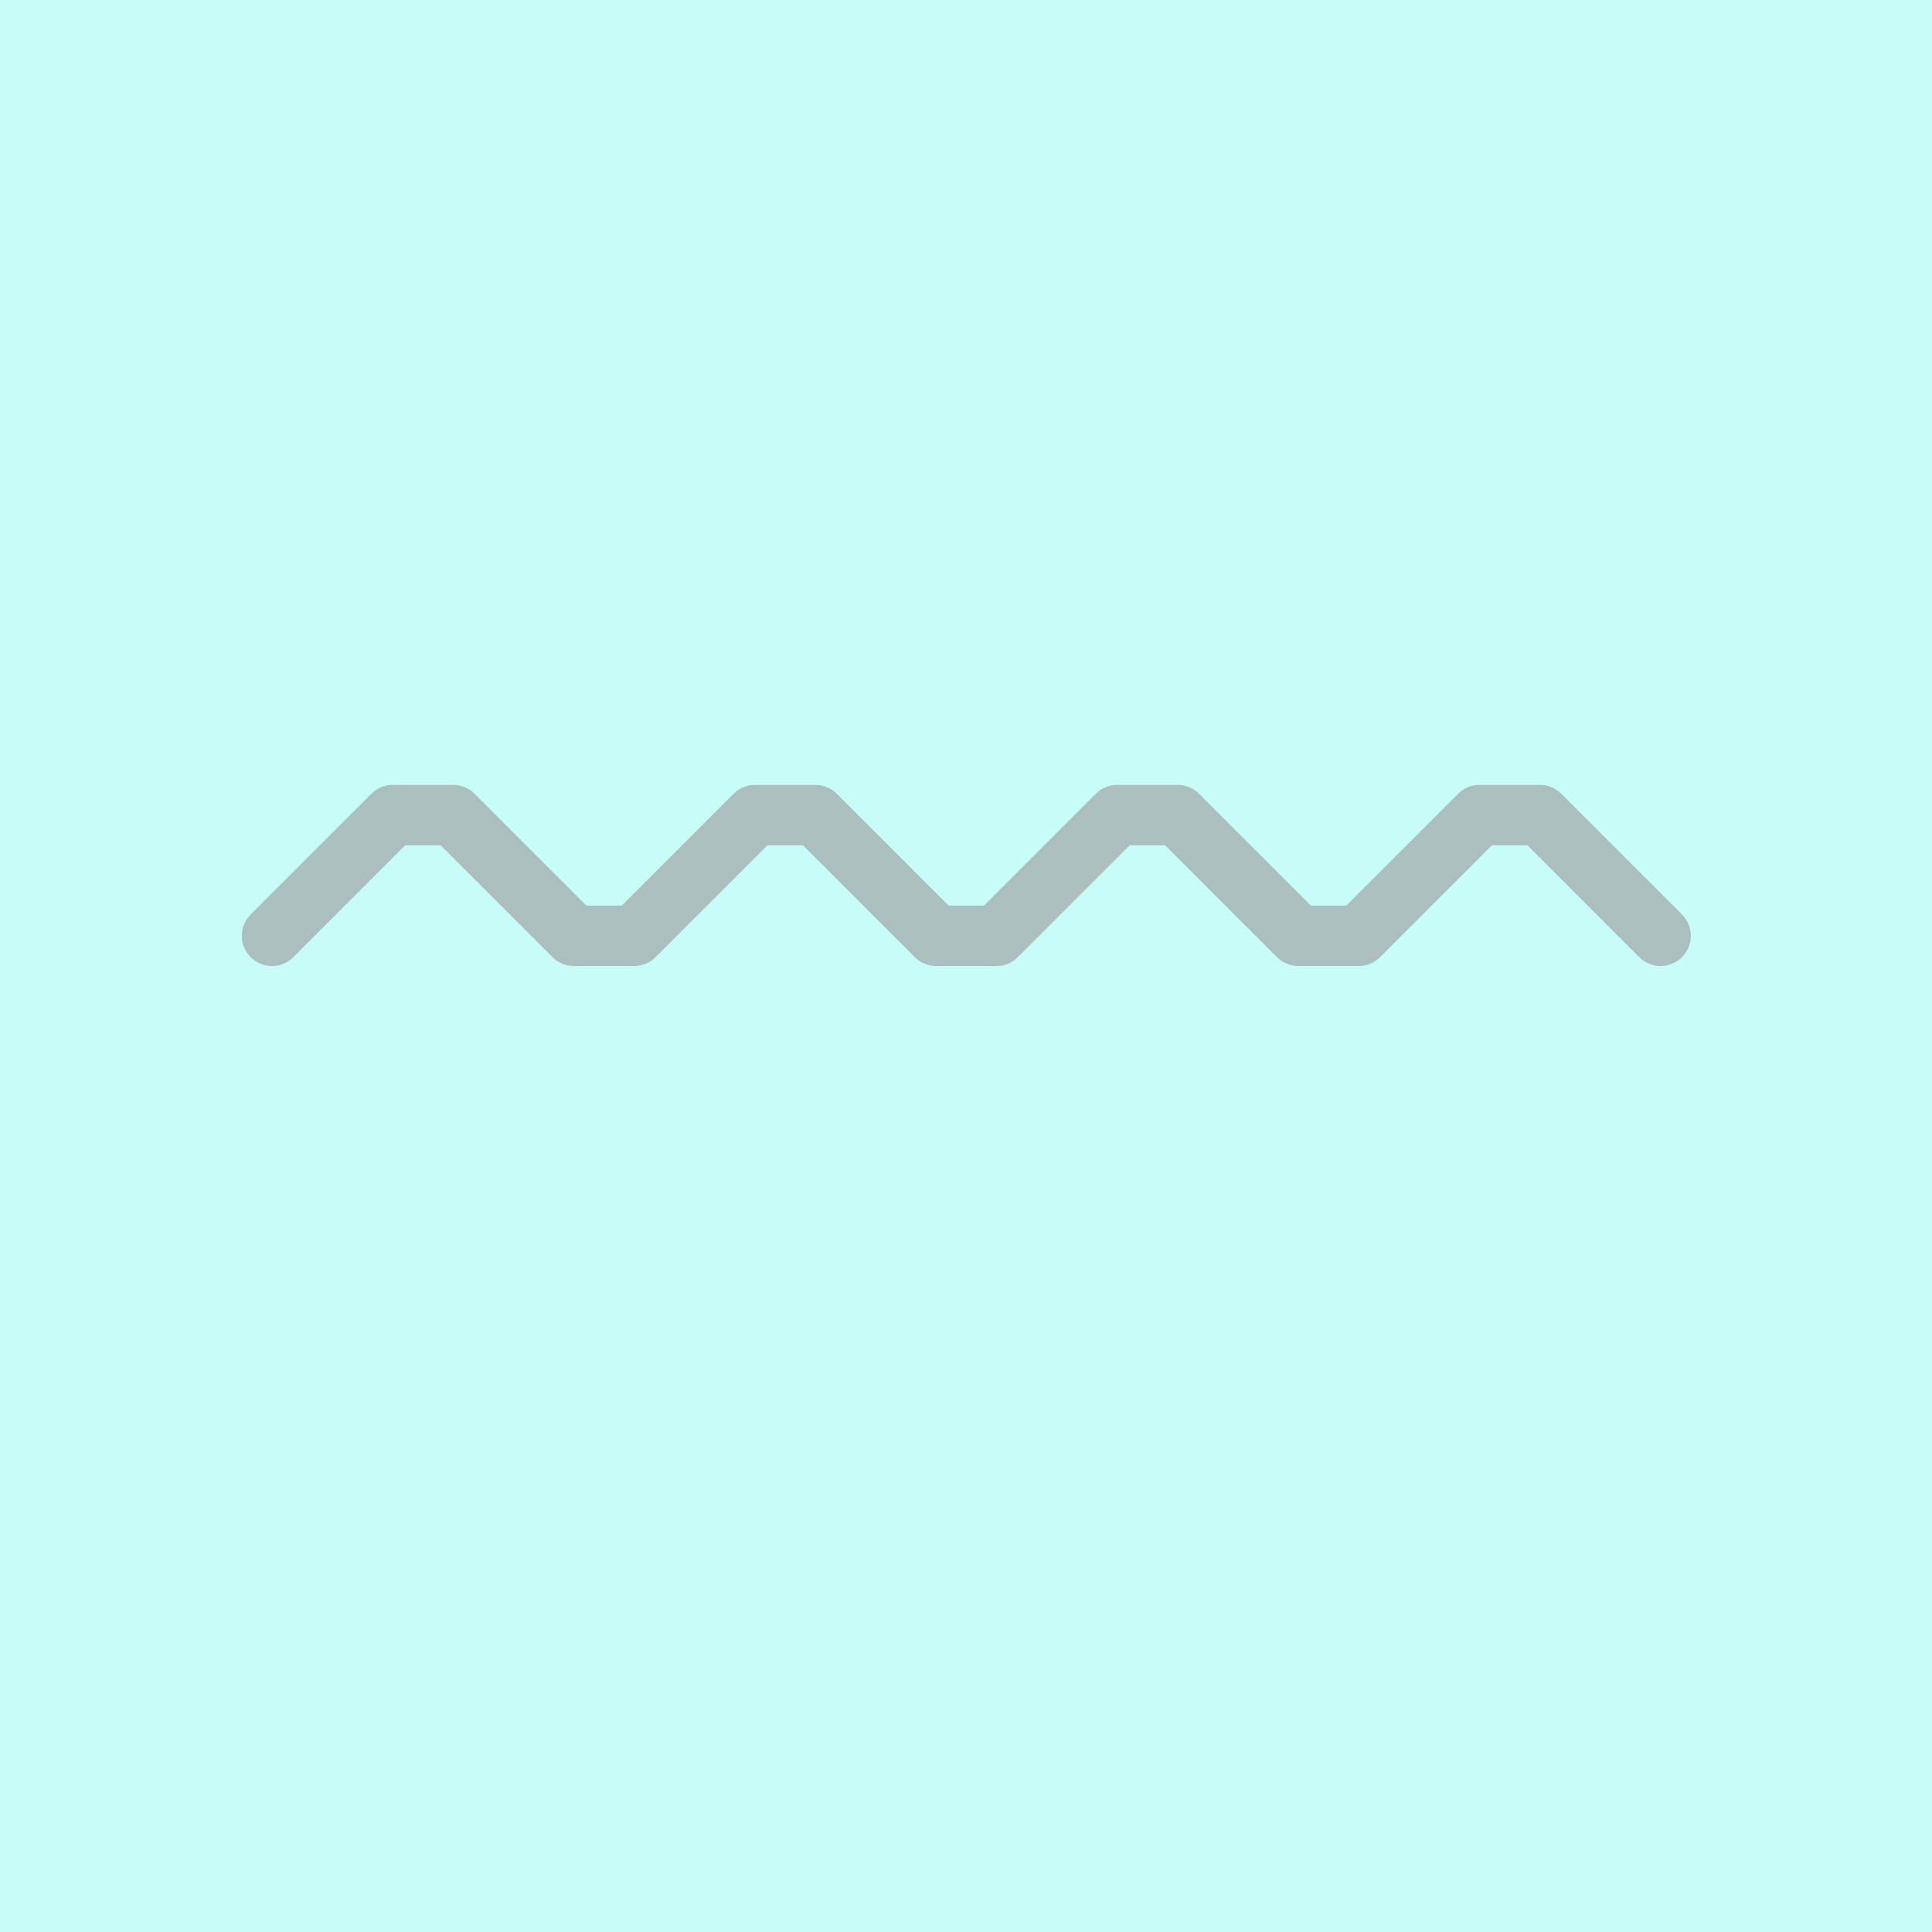 <?xml version="1.0" encoding="UTF-8" standalone="no"?>
<!-- Created with Inkscape (http://www.inkscape.org/) -->
<svg xmlns:rdf="http://www.w3.org/1999/02/22-rdf-syntax-ns#" xmlns="http://www.w3.org/2000/svg" height="580" width="580" version="1.1" xmlns:cc="http://creativecommons.org/ns#" xmlns:dc="http://purl.org/dc/elements/1.1/">
 <title>gletscher</title>
 <path d="m0 0v580h580v-580z" fill-rule="evenodd" fill="#c8fcf8"/>
 <path stroke-linejoin="round" d="m81.654 280.94 36.25-36.25h18.125l36.25 36.25h18.125l36.25-36.25h18.125l36.25 36.25h18.125l36.25-36.25h18.125l36.25 36.25h18.125l36.25-36.25h18.125l36.25 36.25" stroke="#abbfbf" stroke-linecap="round" stroke-width="18.125" fill="none"/>
</svg>
